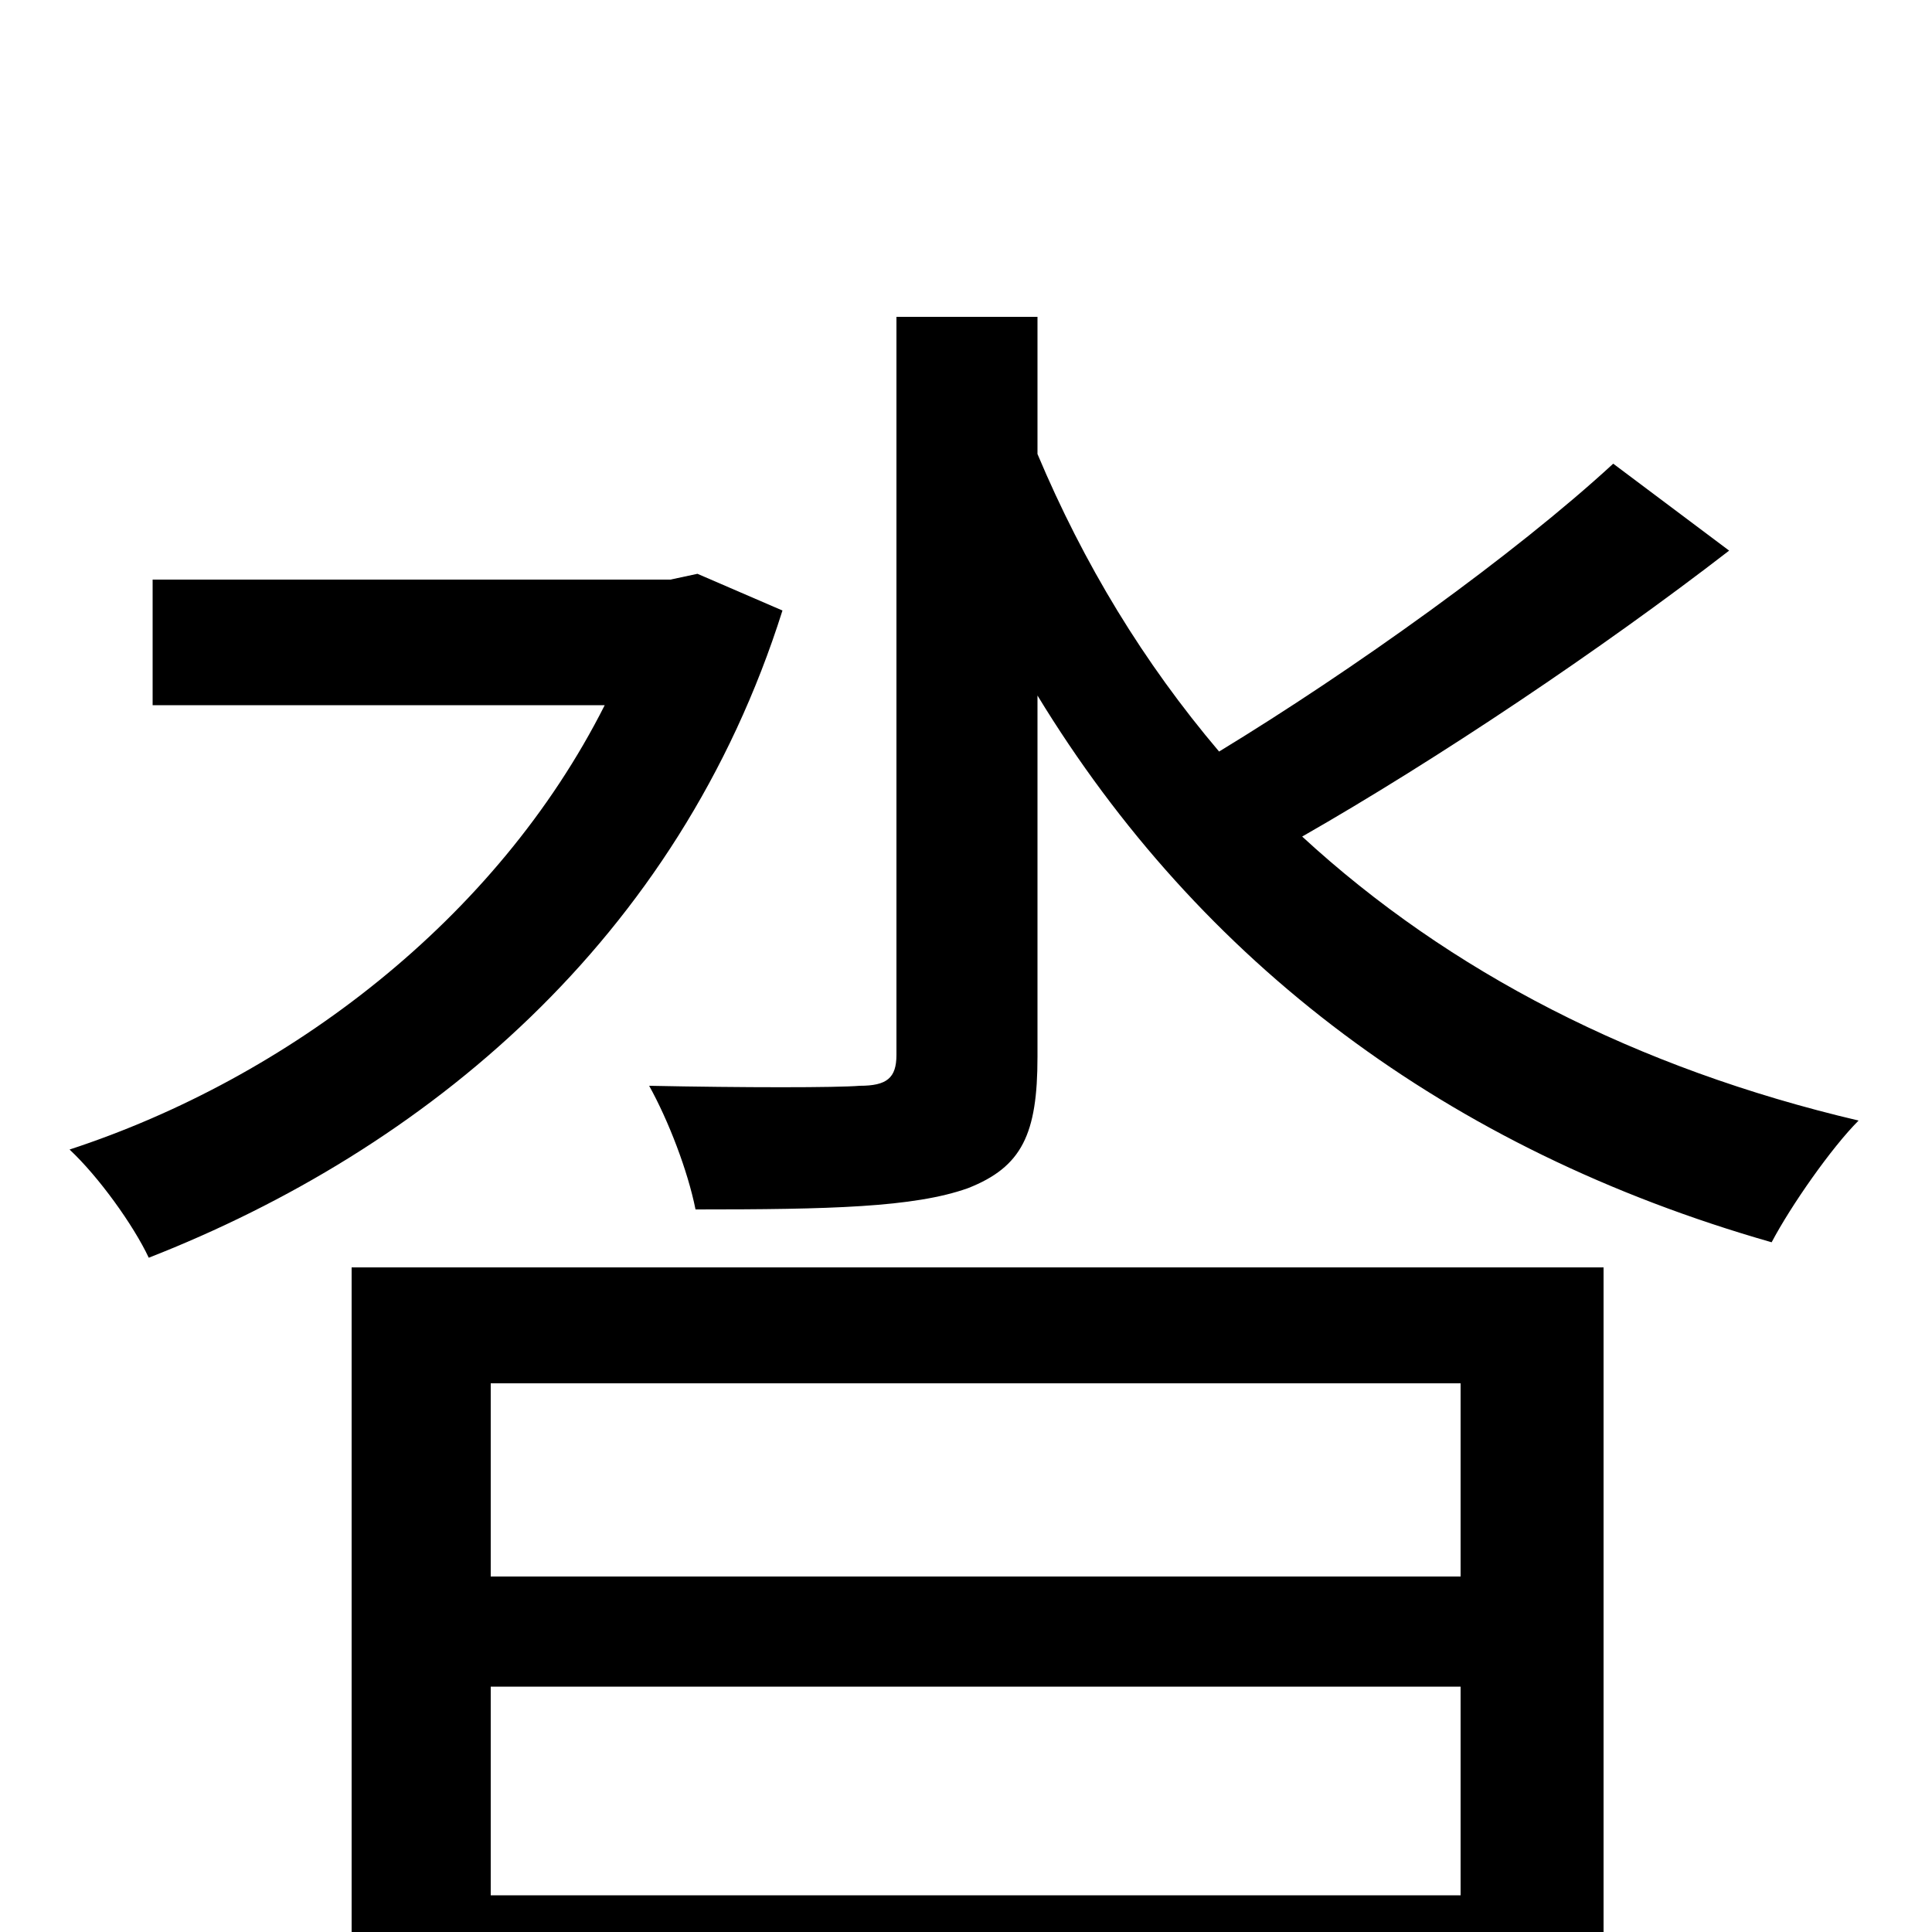 <svg xmlns="http://www.w3.org/2000/svg" viewBox="0 -1000 1000 1000">
	<path fill="#000000" d="M361 -703L347 -700H79V-635H313C257 -524 149 -442 36 -405C51 -391 69 -366 77 -349C220 -405 351 -513 405 -684ZM756 -284V-184H254V-284ZM254 -19V-127H756V-19ZM182 78H254V42H756V74H830V-344H182ZM835 -760C784 -713 700 -653 631 -611C592 -657 561 -708 537 -765V-836H464V-454C464 -442 459 -438 445 -438C433 -437 385 -437 336 -438C346 -420 356 -394 360 -374C429 -374 473 -375 501 -385C529 -396 537 -413 537 -453V-640C621 -502 749 -405 917 -357C927 -376 948 -406 962 -420C847 -447 750 -497 674 -567C744 -607 829 -664 895 -715Z"/>
</svg>